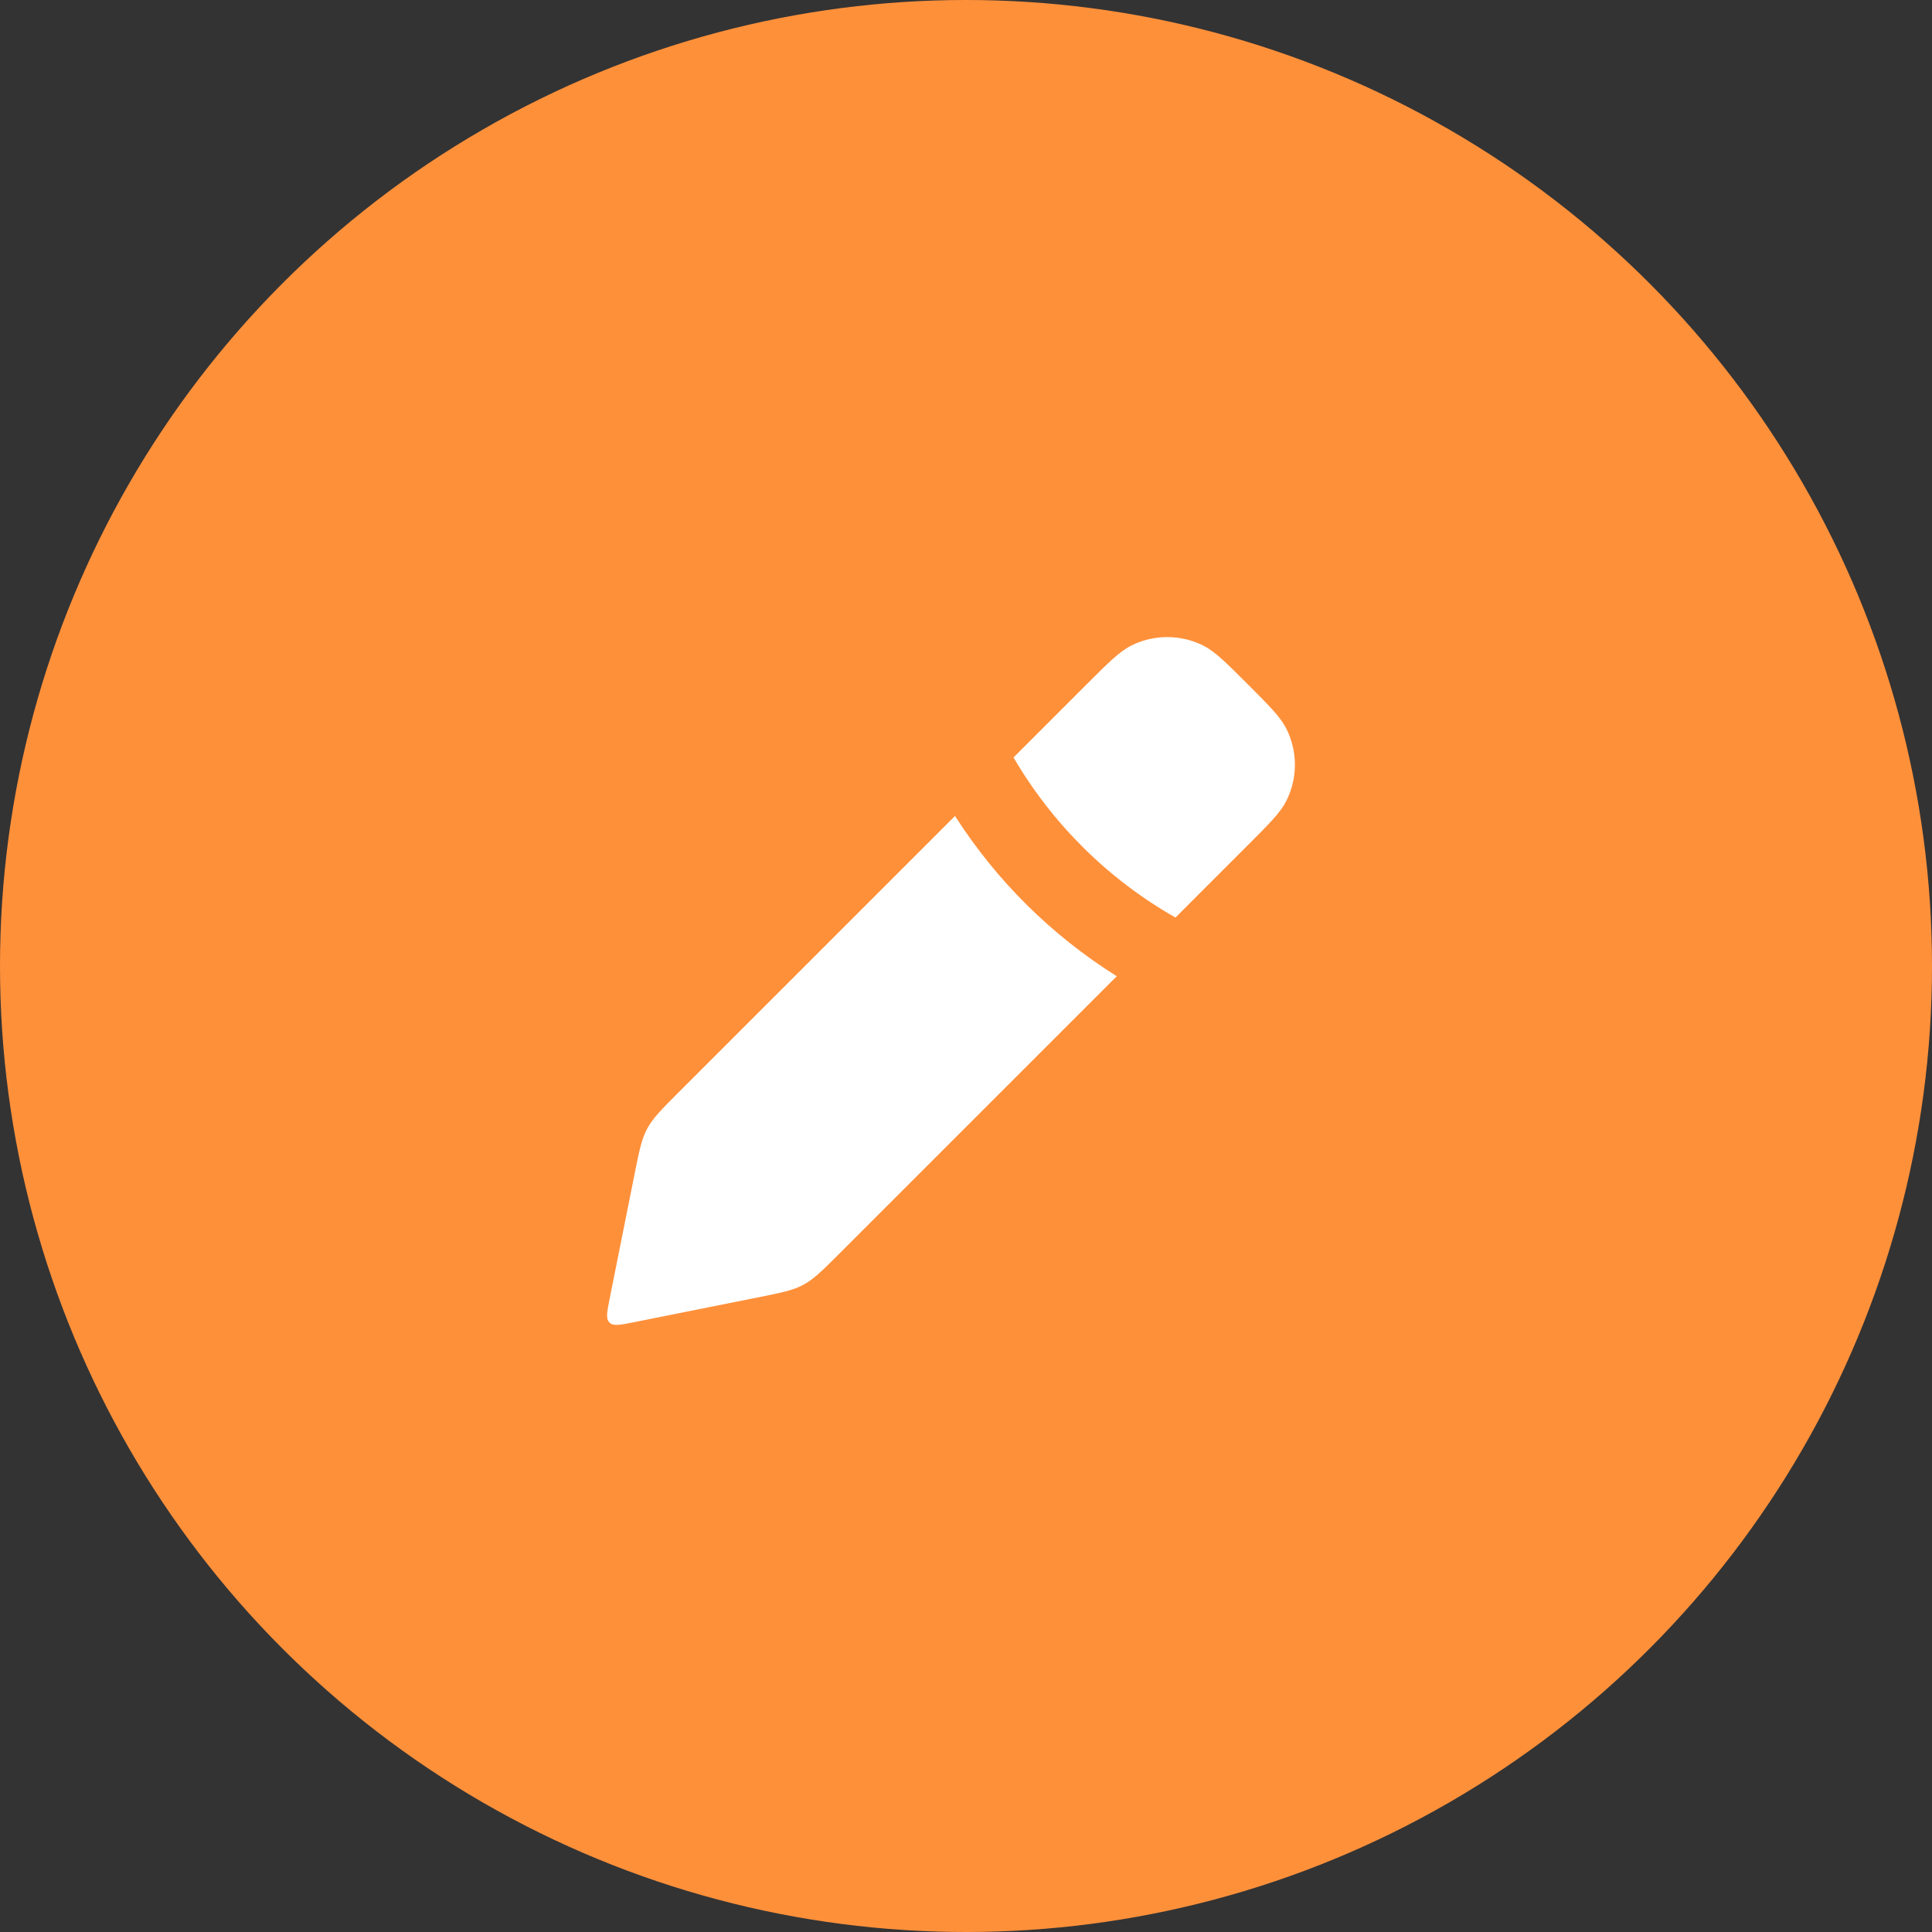 <svg width="48" height="48" viewBox="0 0 48 48" fill="none" xmlns="http://www.w3.org/2000/svg">
<rect x="0" y="0" width="48" height="48" fill="#333333" stroke="none"/>
<circle cx="24" cy="24" r="24" fill="#FF903A"/>
<path fill-rule="evenodd" clip-rule="evenodd" d="M29.204 22.796L31 21C31.545 20.455 31.818 20.182 31.963 19.888C32.241 19.328 32.241 18.672 31.963 18.112C31.818 17.818 31.545 17.545 31 17C30.455 16.455 30.182 16.182 29.888 16.036C29.328 15.759 28.671 15.759 28.112 16.036C27.818 16.182 27.545 16.455 27 17L25.181 18.819C26.145 20.469 27.531 21.845 29.204 22.796ZM23.727 20.273L16.856 27.143C16.431 27.569 16.219 27.781 16.079 28.042C15.939 28.303 15.88 28.598 15.762 29.188L15.147 32.264C15.08 32.597 15.047 32.763 15.142 32.858C15.236 32.953 15.403 32.919 15.735 32.853L18.812 32.237C19.402 32.12 19.696 32.061 19.957 31.921C20.219 31.781 20.431 31.569 20.856 31.143L27.746 24.254C26.124 23.238 24.752 21.876 23.727 20.273Z" fill="white"/>
</svg>
